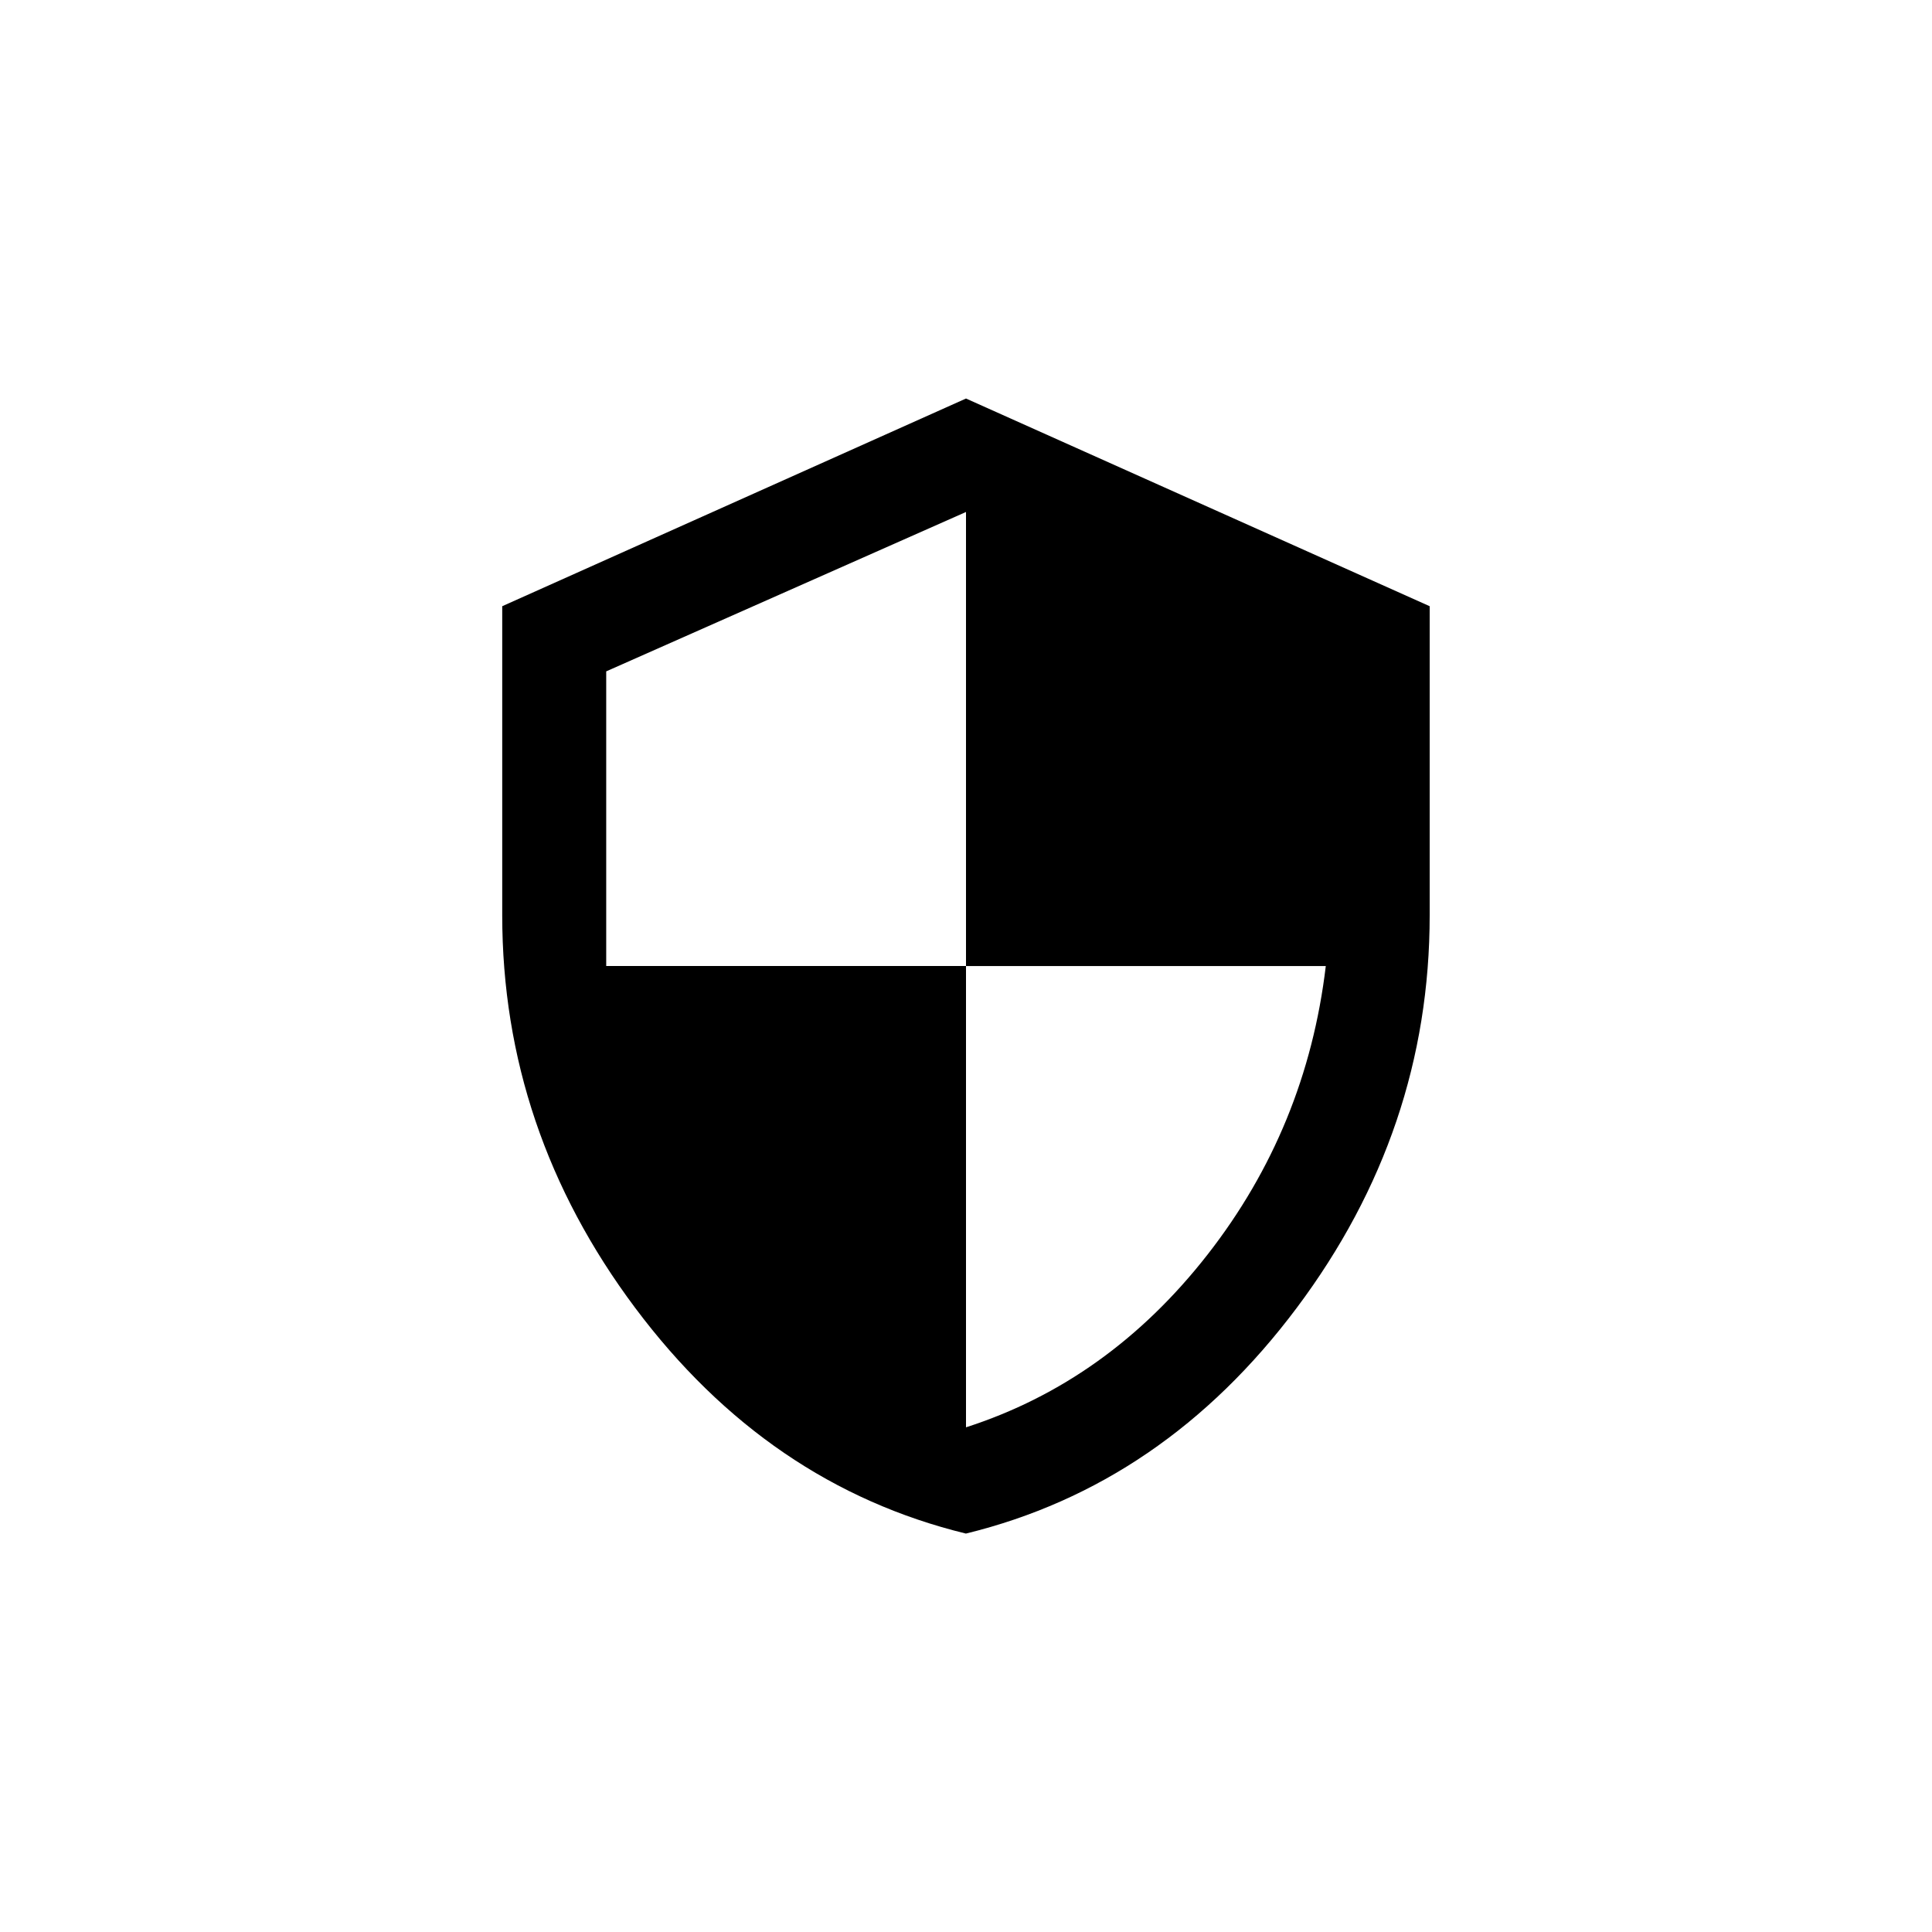 <!-- Generated by IcoMoon.io -->
<svg version="1.1" xmlns="http://www.w3.org/2000/svg" width="40" height="40" viewBox="0 0 40 40">
<title>mt-security</title>
<path d="M20 8.251l9.6 4.3v6.4q0 4.451-2.751 8.125t-6.851 4.675q-4.1-1-6.849-4.675t-2.751-8.125v-6.4zM20 20v9.551q2.949-0.949 5-3.575t2.449-5.975h-7.449zM20 20v-9.4l-7.449 3.3v6.1h7.449z"></path>
</svg>
